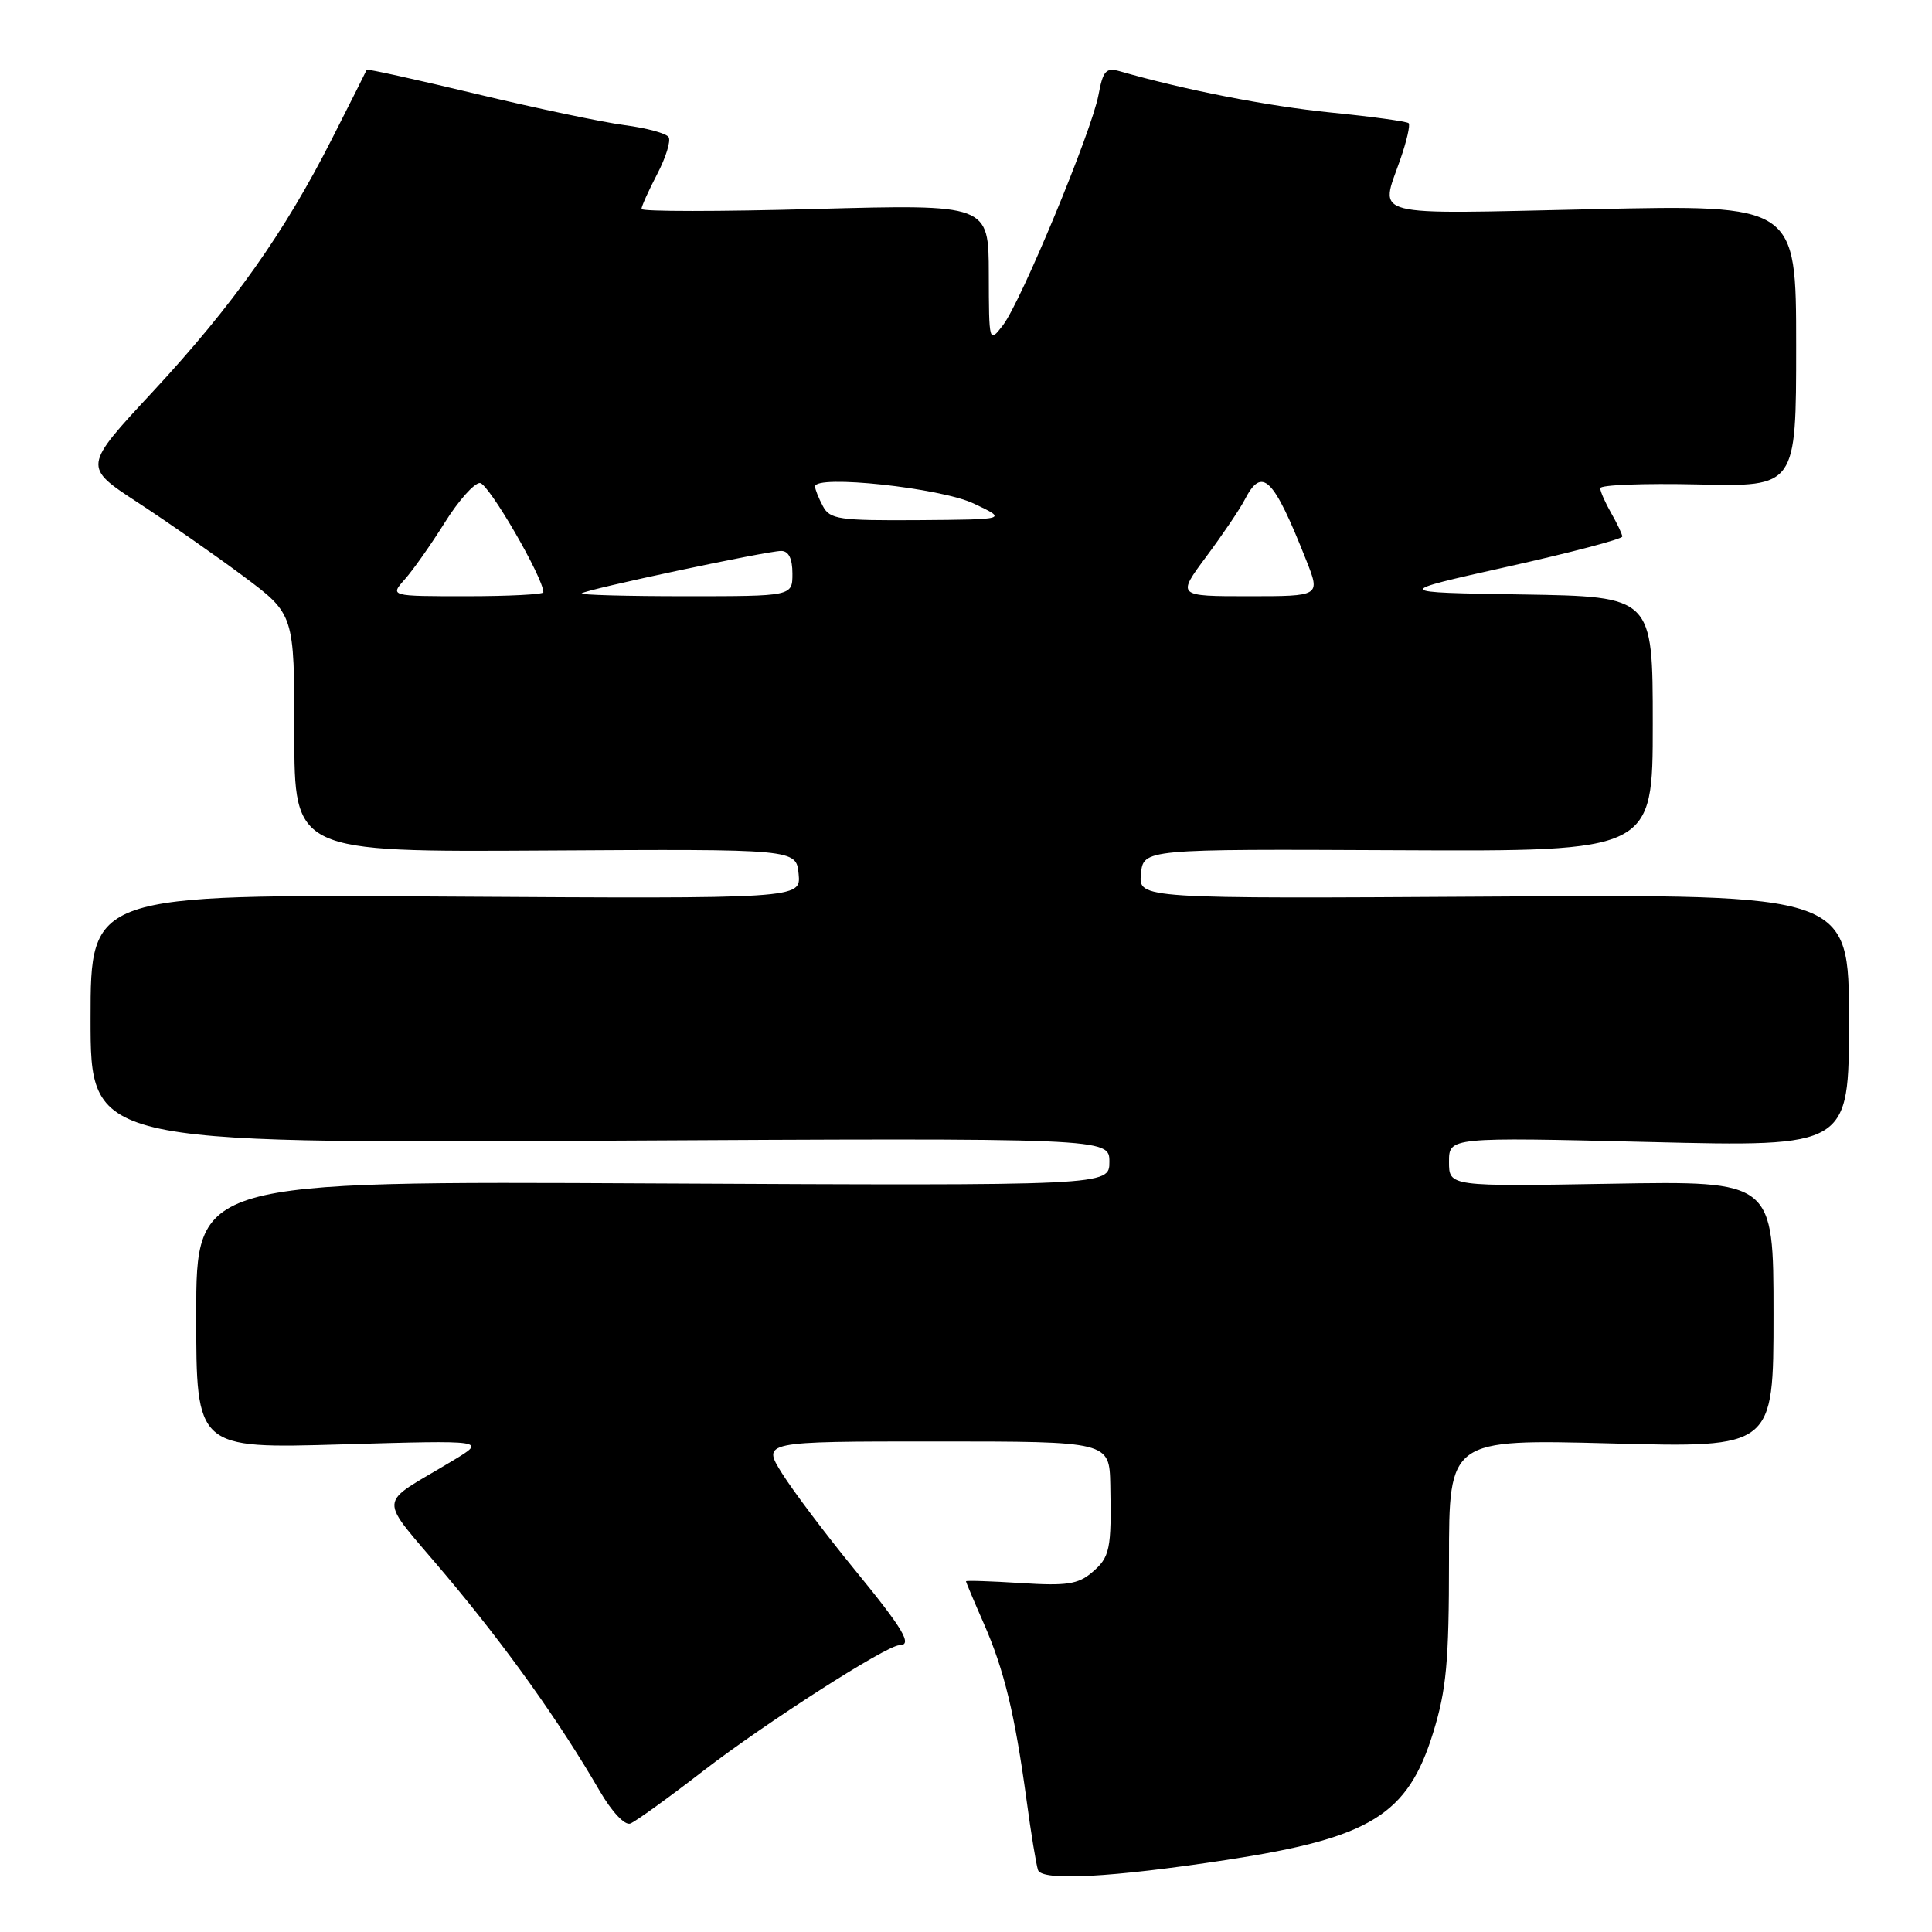 <?xml version="1.0" encoding="UTF-8" standalone="no"?>
<!DOCTYPE svg PUBLIC "-//W3C//DTD SVG 1.1//EN" "http://www.w3.org/Graphics/SVG/1.1/DTD/svg11.dtd" >
<svg xmlns="http://www.w3.org/2000/svg" xmlns:xlink="http://www.w3.org/1999/xlink" version="1.1" viewBox="0 0 256 256">
 <g >
 <path fill="currentColor"
d=" M 162.53 246.45 C 181.61 243.53 186.53 240.50 189.90 229.59 C 191.66 223.88 192.00 220.22 192.00 206.74 C 192.00 190.70 192.00 190.70 213.50 191.26 C 235.00 191.83 235.00 191.83 235.00 174.15 C 235.00 156.48 235.00 156.48 213.50 156.85 C 192.00 157.22 192.00 157.22 192.00 153.95 C 192.00 150.68 192.00 150.68 218.50 151.32 C 245.00 151.97 245.00 151.97 245.00 135.23 C 245.00 118.50 245.00 118.50 197.93 118.80 C 150.87 119.09 150.87 119.09 151.18 115.80 C 151.50 112.50 151.50 112.50 185.25 112.66 C 219.00 112.82 219.00 112.82 219.00 95.93 C 219.00 79.05 219.00 79.05 201.75 78.77 C 184.50 78.50 184.50 78.50 199.75 75.09 C 208.14 73.22 214.98 71.42 214.96 71.09 C 214.95 70.77 214.29 69.38 213.50 68.00 C 212.71 66.62 212.05 65.14 212.04 64.69 C 212.02 64.25 217.85 64.03 225.00 64.19 C 238.00 64.50 238.00 64.50 238.00 45.81 C 238.00 27.12 238.00 27.12 211.00 27.72 C 180.90 28.38 182.85 28.89 185.55 21.12 C 186.39 18.71 186.89 16.55 186.65 16.32 C 186.42 16.09 181.79 15.45 176.36 14.91 C 168.00 14.07 157.05 11.93 148.38 9.44 C 146.55 8.92 146.15 9.36 145.55 12.60 C 144.63 17.47 135.30 39.96 132.90 43.09 C 131.05 45.49 131.04 45.46 131.02 36.28 C 131.00 27.07 131.00 27.07 108.00 27.69 C 95.35 28.04 85.00 28.04 85.00 27.69 C 85.00 27.34 85.94 25.26 87.08 23.07 C 88.23 20.87 88.91 18.67 88.60 18.17 C 88.30 17.67 85.67 16.96 82.77 16.58 C 79.87 16.20 71.02 14.34 63.09 12.44 C 55.17 10.54 48.65 9.10 48.59 9.24 C 48.54 9.38 46.48 13.49 44.00 18.37 C 37.65 30.89 30.88 40.44 20.23 51.92 C 11.00 61.85 11.00 61.85 18.25 66.58 C 22.24 69.19 28.54 73.58 32.25 76.35 C 39.00 81.39 39.00 81.39 39.00 97.14 C 39.00 112.90 39.00 112.90 72.25 112.70 C 105.50 112.50 105.50 112.50 105.82 115.80 C 106.13 119.09 106.13 119.09 59.07 118.80 C 12.00 118.50 12.00 118.50 12.00 135.00 C 12.00 151.50 12.00 151.50 79.50 151.15 C 147.00 150.79 147.00 150.79 147.00 153.95 C 147.00 157.11 147.00 157.11 86.50 156.81 C 26.00 156.50 26.00 156.50 26.00 174.23 C 26.00 191.95 26.00 191.95 45.25 191.39 C 64.50 190.83 64.50 190.83 60.00 193.54 C 49.78 199.71 49.90 197.80 59.06 208.70 C 67.09 218.25 74.10 228.07 79.46 237.31 C 81.08 240.09 82.79 241.91 83.52 241.63 C 84.21 241.37 88.56 238.23 93.19 234.65 C 101.39 228.32 117.49 218.00 119.17 218.00 C 120.97 218.00 119.74 215.92 113.15 207.87 C 109.39 203.27 105.11 197.59 103.64 195.25 C 100.97 191.00 100.97 191.00 123.99 191.00 C 147.00 191.00 147.00 191.00 147.12 196.75 C 147.29 205.33 147.08 206.33 144.69 208.36 C 142.86 209.92 141.31 210.15 135.25 209.76 C 131.26 209.51 128.00 209.40 128.00 209.53 C 128.00 209.65 129.06 212.17 130.36 215.13 C 133.06 221.28 134.47 227.13 136.02 238.50 C 136.61 242.90 137.30 247.08 137.54 247.79 C 138.03 249.27 147.28 248.78 162.53 246.45 Z  M 53.65 76.75 C 54.75 75.51 57.12 72.14 58.93 69.25 C 60.73 66.36 62.83 64.00 63.59 64.00 C 64.71 64.00 72.00 76.55 72.00 78.48 C 72.00 78.76 67.42 79.00 61.83 79.00 C 51.65 79.00 51.65 79.00 53.65 76.75 Z  M 77.08 78.62 C 77.65 78.10 101.63 73.00 103.51 73.00 C 104.50 73.00 105.00 74.01 105.00 76.00 C 105.00 79.00 105.00 79.00 90.83 79.00 C 83.04 79.00 76.85 78.83 77.08 78.62 Z  M 159.84 73.75 C 161.99 70.86 164.27 67.49 164.91 66.25 C 167.23 61.74 168.70 63.17 173.09 74.25 C 174.97 79.00 174.97 79.00 165.45 79.00 C 155.94 79.00 155.94 79.00 159.84 73.75 Z  M 109.04 67.07 C 108.47 66.00 108.00 64.83 108.00 64.46 C 108.00 62.86 124.62 64.64 129.00 66.71 C 133.50 68.83 133.50 68.83 121.79 68.92 C 111.18 68.99 109.97 68.82 109.04 67.07 Z "/>
</g>
</svg>